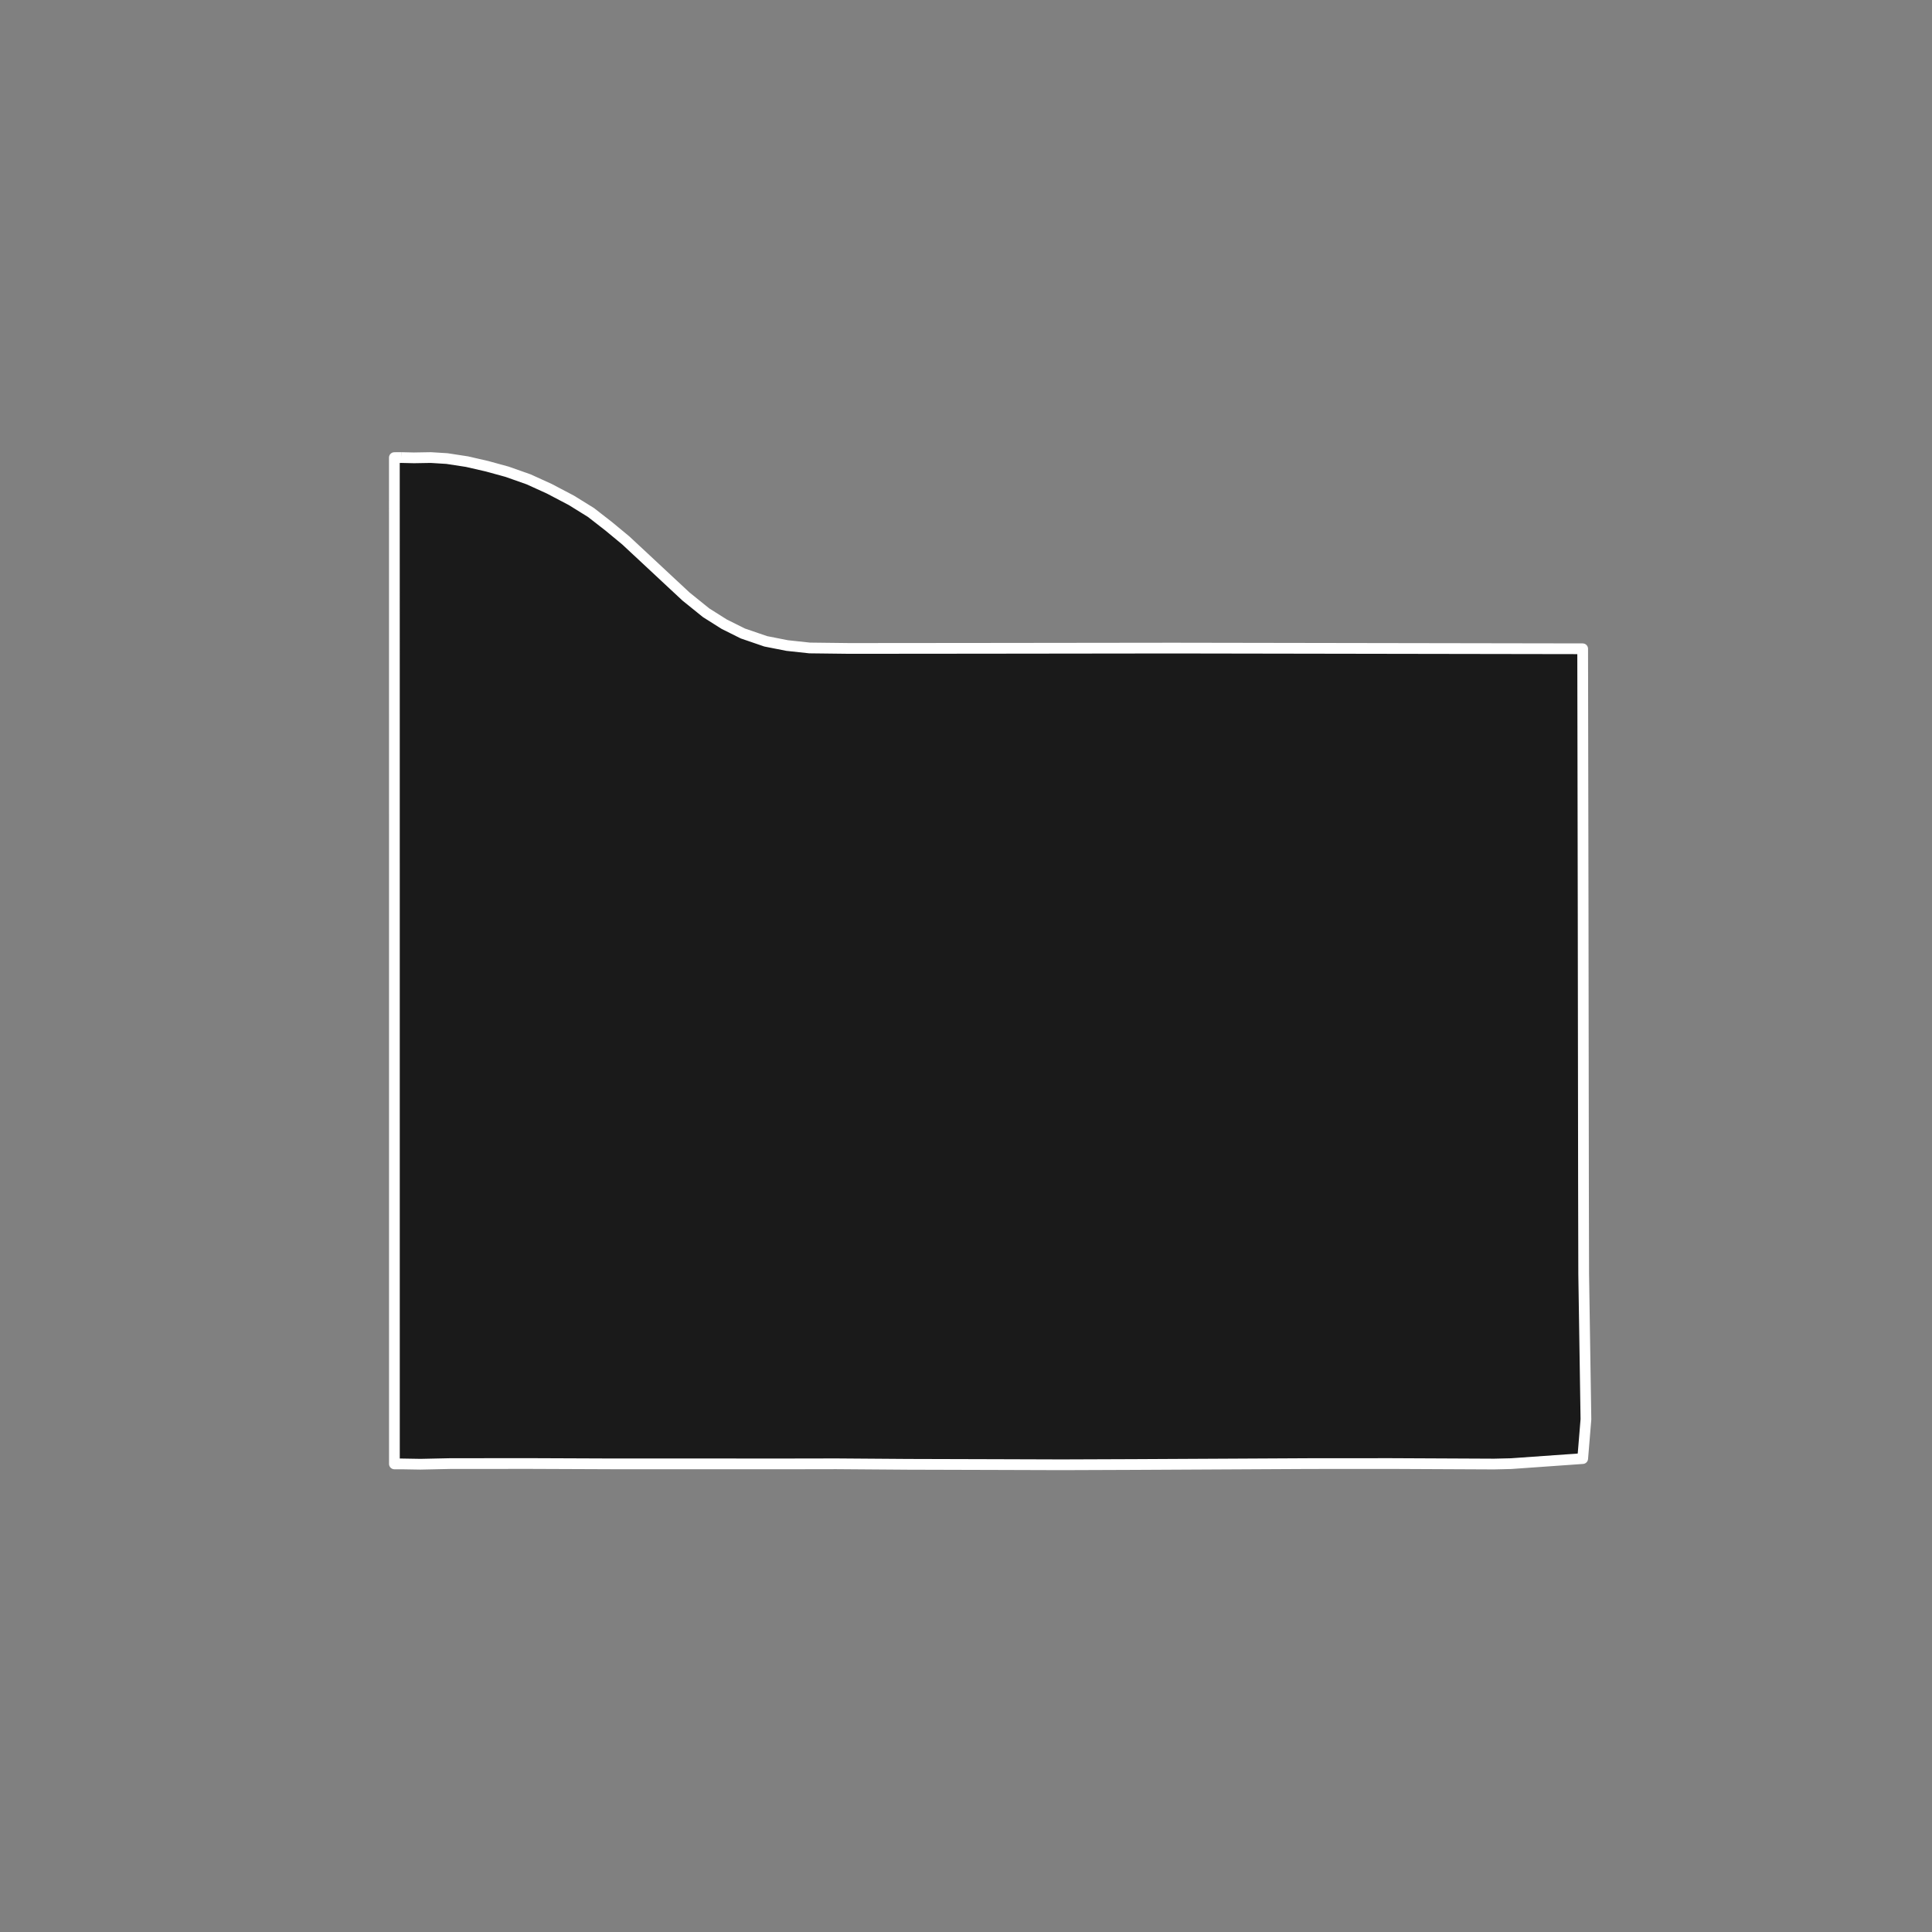 <?xml version="1.0" encoding="utf-8" standalone="no"?>
<!DOCTYPE svg PUBLIC "-//W3C//DTD SVG 1.1//EN"
  "http://www.w3.org/Graphics/SVG/1.1/DTD/svg11.dtd">
<!-- Created with matplotlib (https://matplotlib.org/) -->
<svg height="720pt" version="1.1" viewBox="0 0 720 720" width="720pt" xmlns="http://www.w3.org/2000/svg" xmlns:xlink="http://www.w3.org/1999/xlink">
 <rect x="0" y="0" width="720" height="720" fill="#808080" stroke="none"/>
 <defs>
  <style type="text/css">*{stroke-linecap:butt;stroke-linejoin:round;}</style>
 </defs>
 <g id="figure_1">
  <g id="patch_1">
   <path d="M 0 720 
L 720 720 
L 720 0 
L 0 0 
z
" style="fill:none;"/>
  </g>
  <g id="axes_1">
   <g id="patch_2">
    <path clip-path="url(#p1cbeda4c3e)" d="M 149.727 170.521 
L 154.282 170.628 
L 160.536 170.52 
L 166.578 170.894 
L 174.015 172.036 
L 181.505 173.756 
L 188.995 175.813 
L 197.004 178.64 
L 204.703 182.14 
L 207.225 183.465 
L 212.921 186.459 
L 220.21 190.972 
L 226.88 196.159 
L 233.251 201.435 
L 255.638 222.299 
L 263.136 228.352 
L 269.907 232.625 
L 276.832 236.08 
L 285.356 239.002 
L 293.362 240.577 
L 301.727 241.478 
L 316.587 241.654 
L 365.927 241.611 
L 437.135 241.525 
L 589.814 241.778 
L 589.989 341.586 
L 590.12 442.709 
L 590.195 474.863 
L 591.03 528.931 
L 589.827 543.571 
L 563.149 545.456 
L 556.811 545.606 
L 518.29 545.425 
L 488.188 545.442 
L 455.459 545.612 
L 422.731 545.779 
L 395.659 545.88 
L 371.418 545.803 
L 338.287 545.709 
L 311.657 545.515 
L 289.871 545.554 
L 265.496 545.536 
L 228.391 545.54 
L 197.211 545.415 
L 167.746 545.437 
L 156.69 545.675 
L 149.752 545.558 
L 146.984 545.557 
L 146.984 493.893 
L 146.981 342.65 
L 146.981 340.248 
L 146.972 191.407 
L 146.97 170.53 
L 149.727 170.521 
" style="fill:#1a1a1a;stroke:#ffffff;stroke-linejoin:miter;stroke-width:4;"/>
   </g>
  </g>
 </g>
 <defs>
  <clipPath id="p1cbeda4c3e">
   <rect height="543.6" width="558" x="90" y="86.4"/>
  </clipPath>
 </defs>
</svg>

